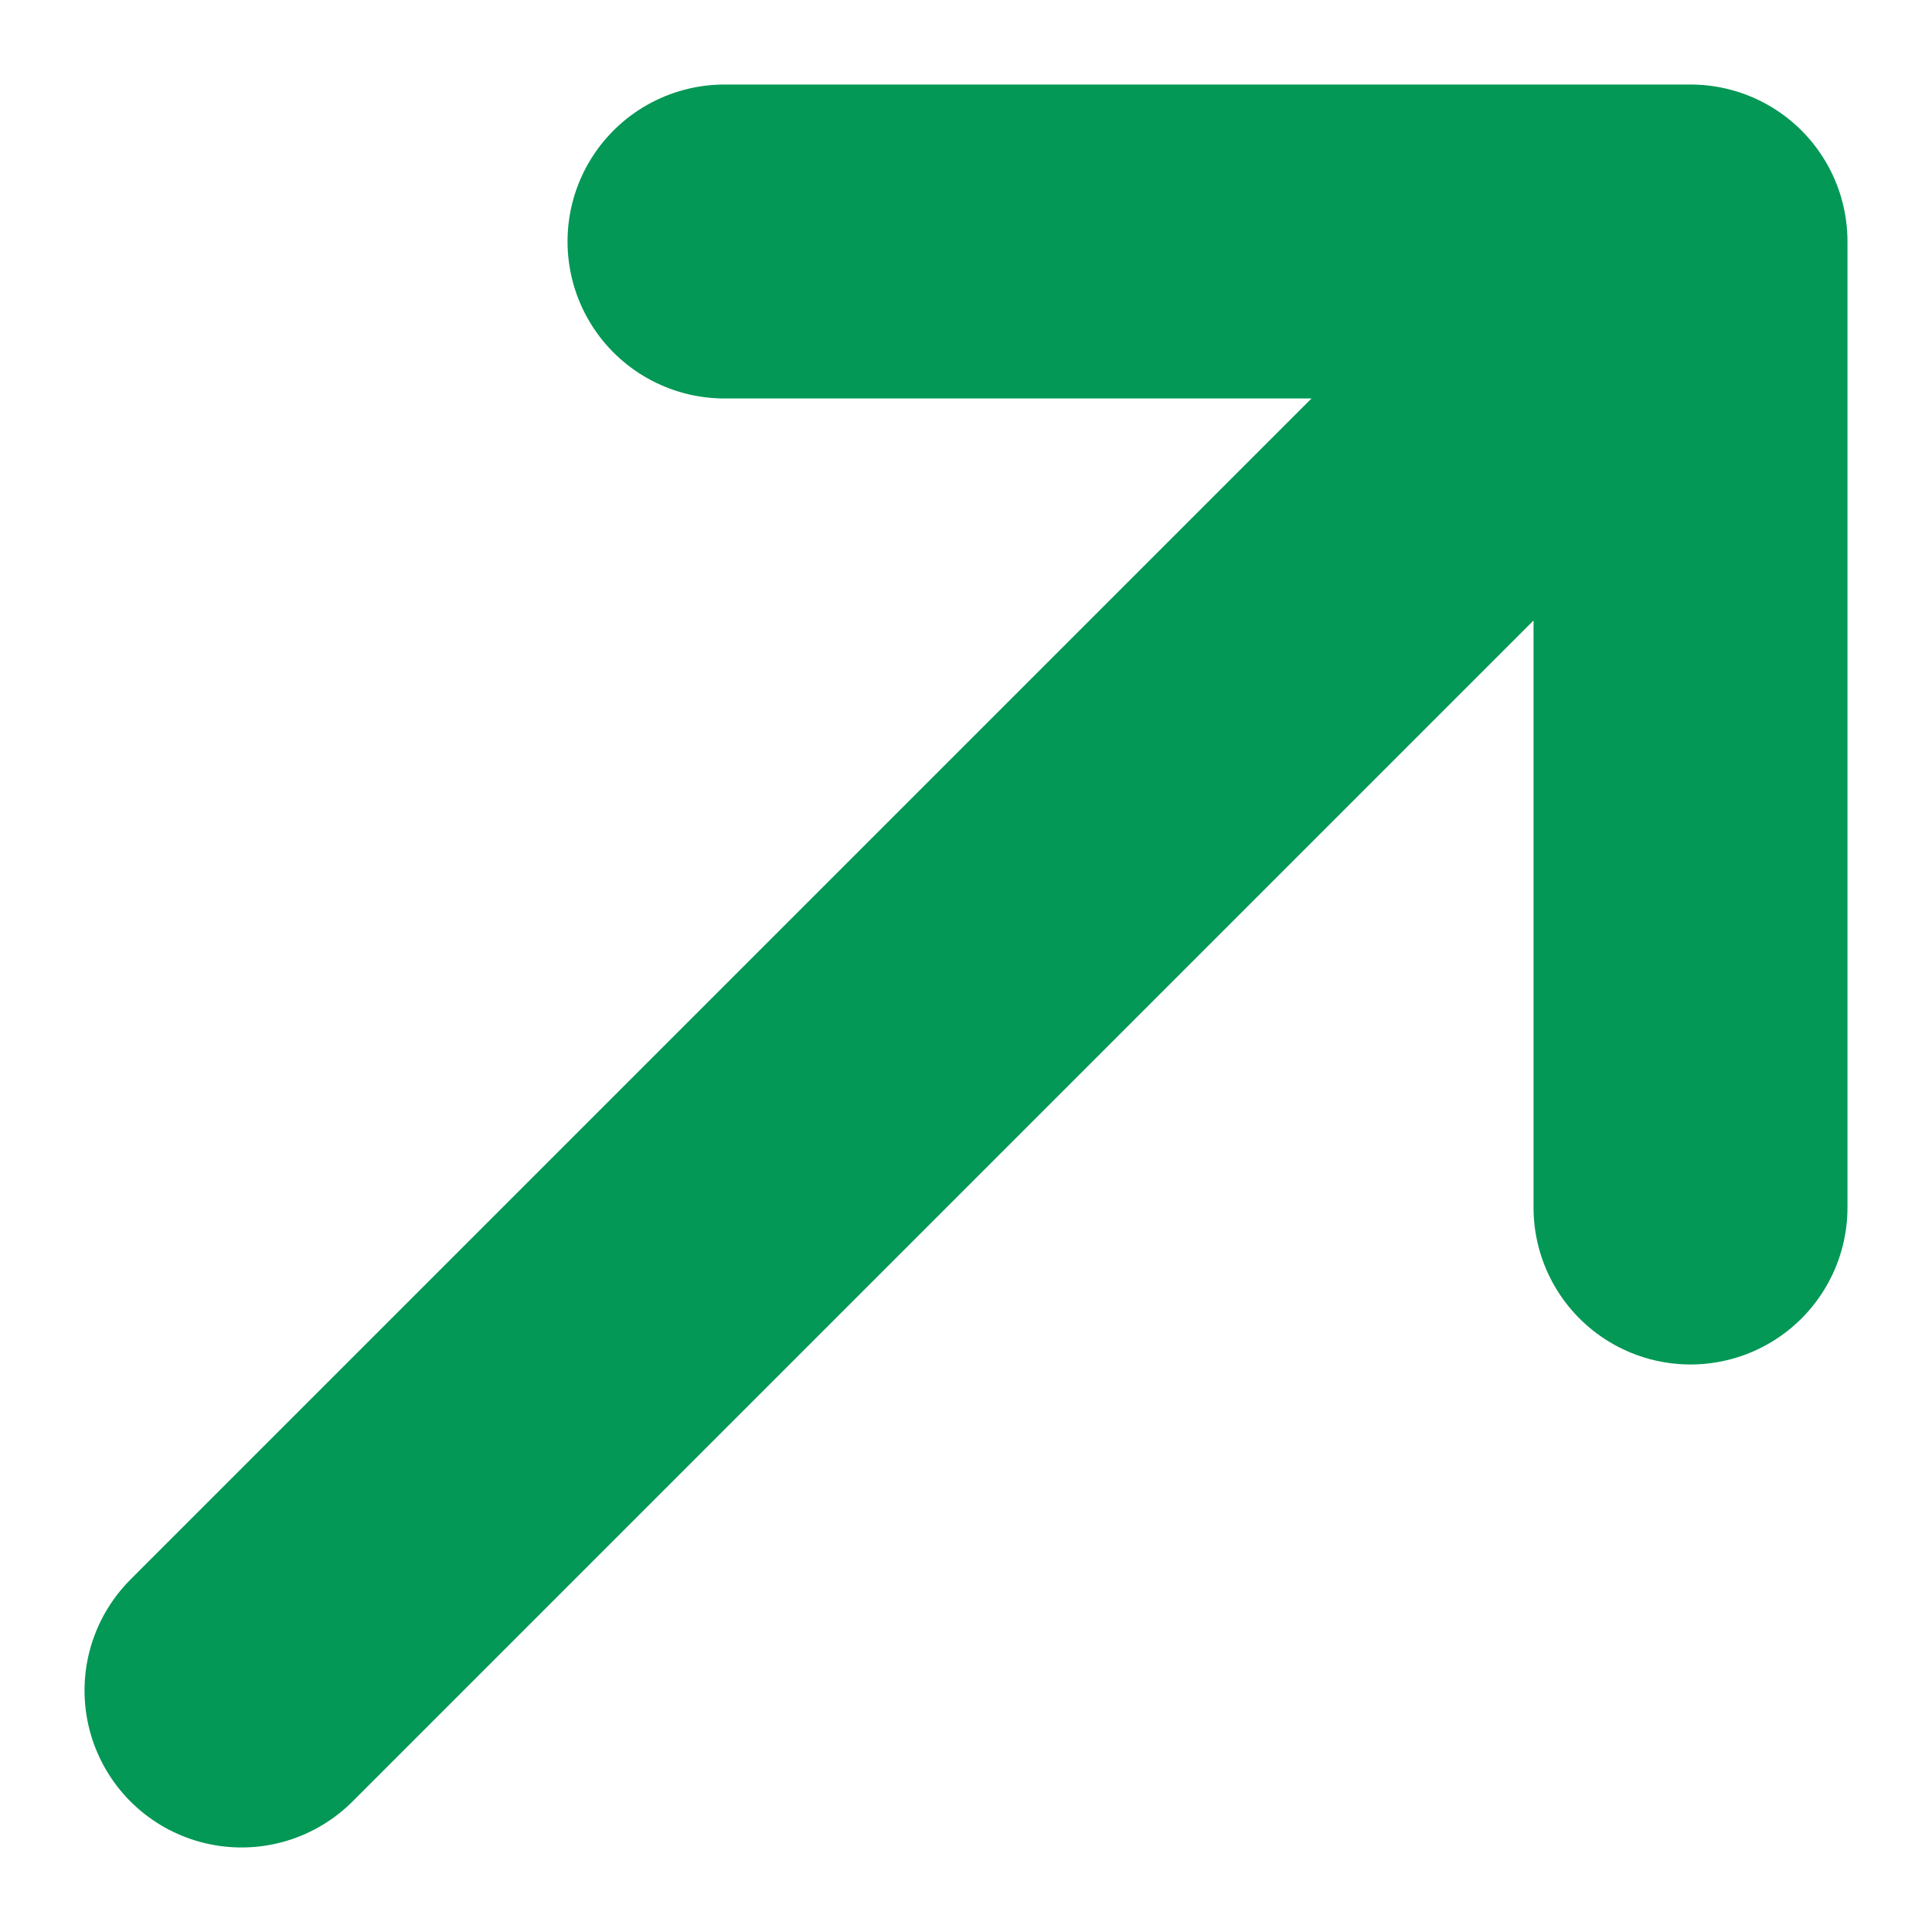 <svg width="8" height="8" viewBox="0 0 8 8" fill="none" xmlns="http://www.w3.org/2000/svg">
<g id="arrow-narrow-up-right" clip-path="url(#clip0_342_5155)">
<path id="Icon" d="M1 7L7 1M7 1H3M7 1V5" stroke="#039855" stroke-width="1.3" stroke-linecap="round" stroke-linejoin="round"/>
</g>
<defs>
<clipPath id="clip0_342_5155">
<rect width="8" height="8" fill="white"/>
</clipPath>
</defs>
</svg>

